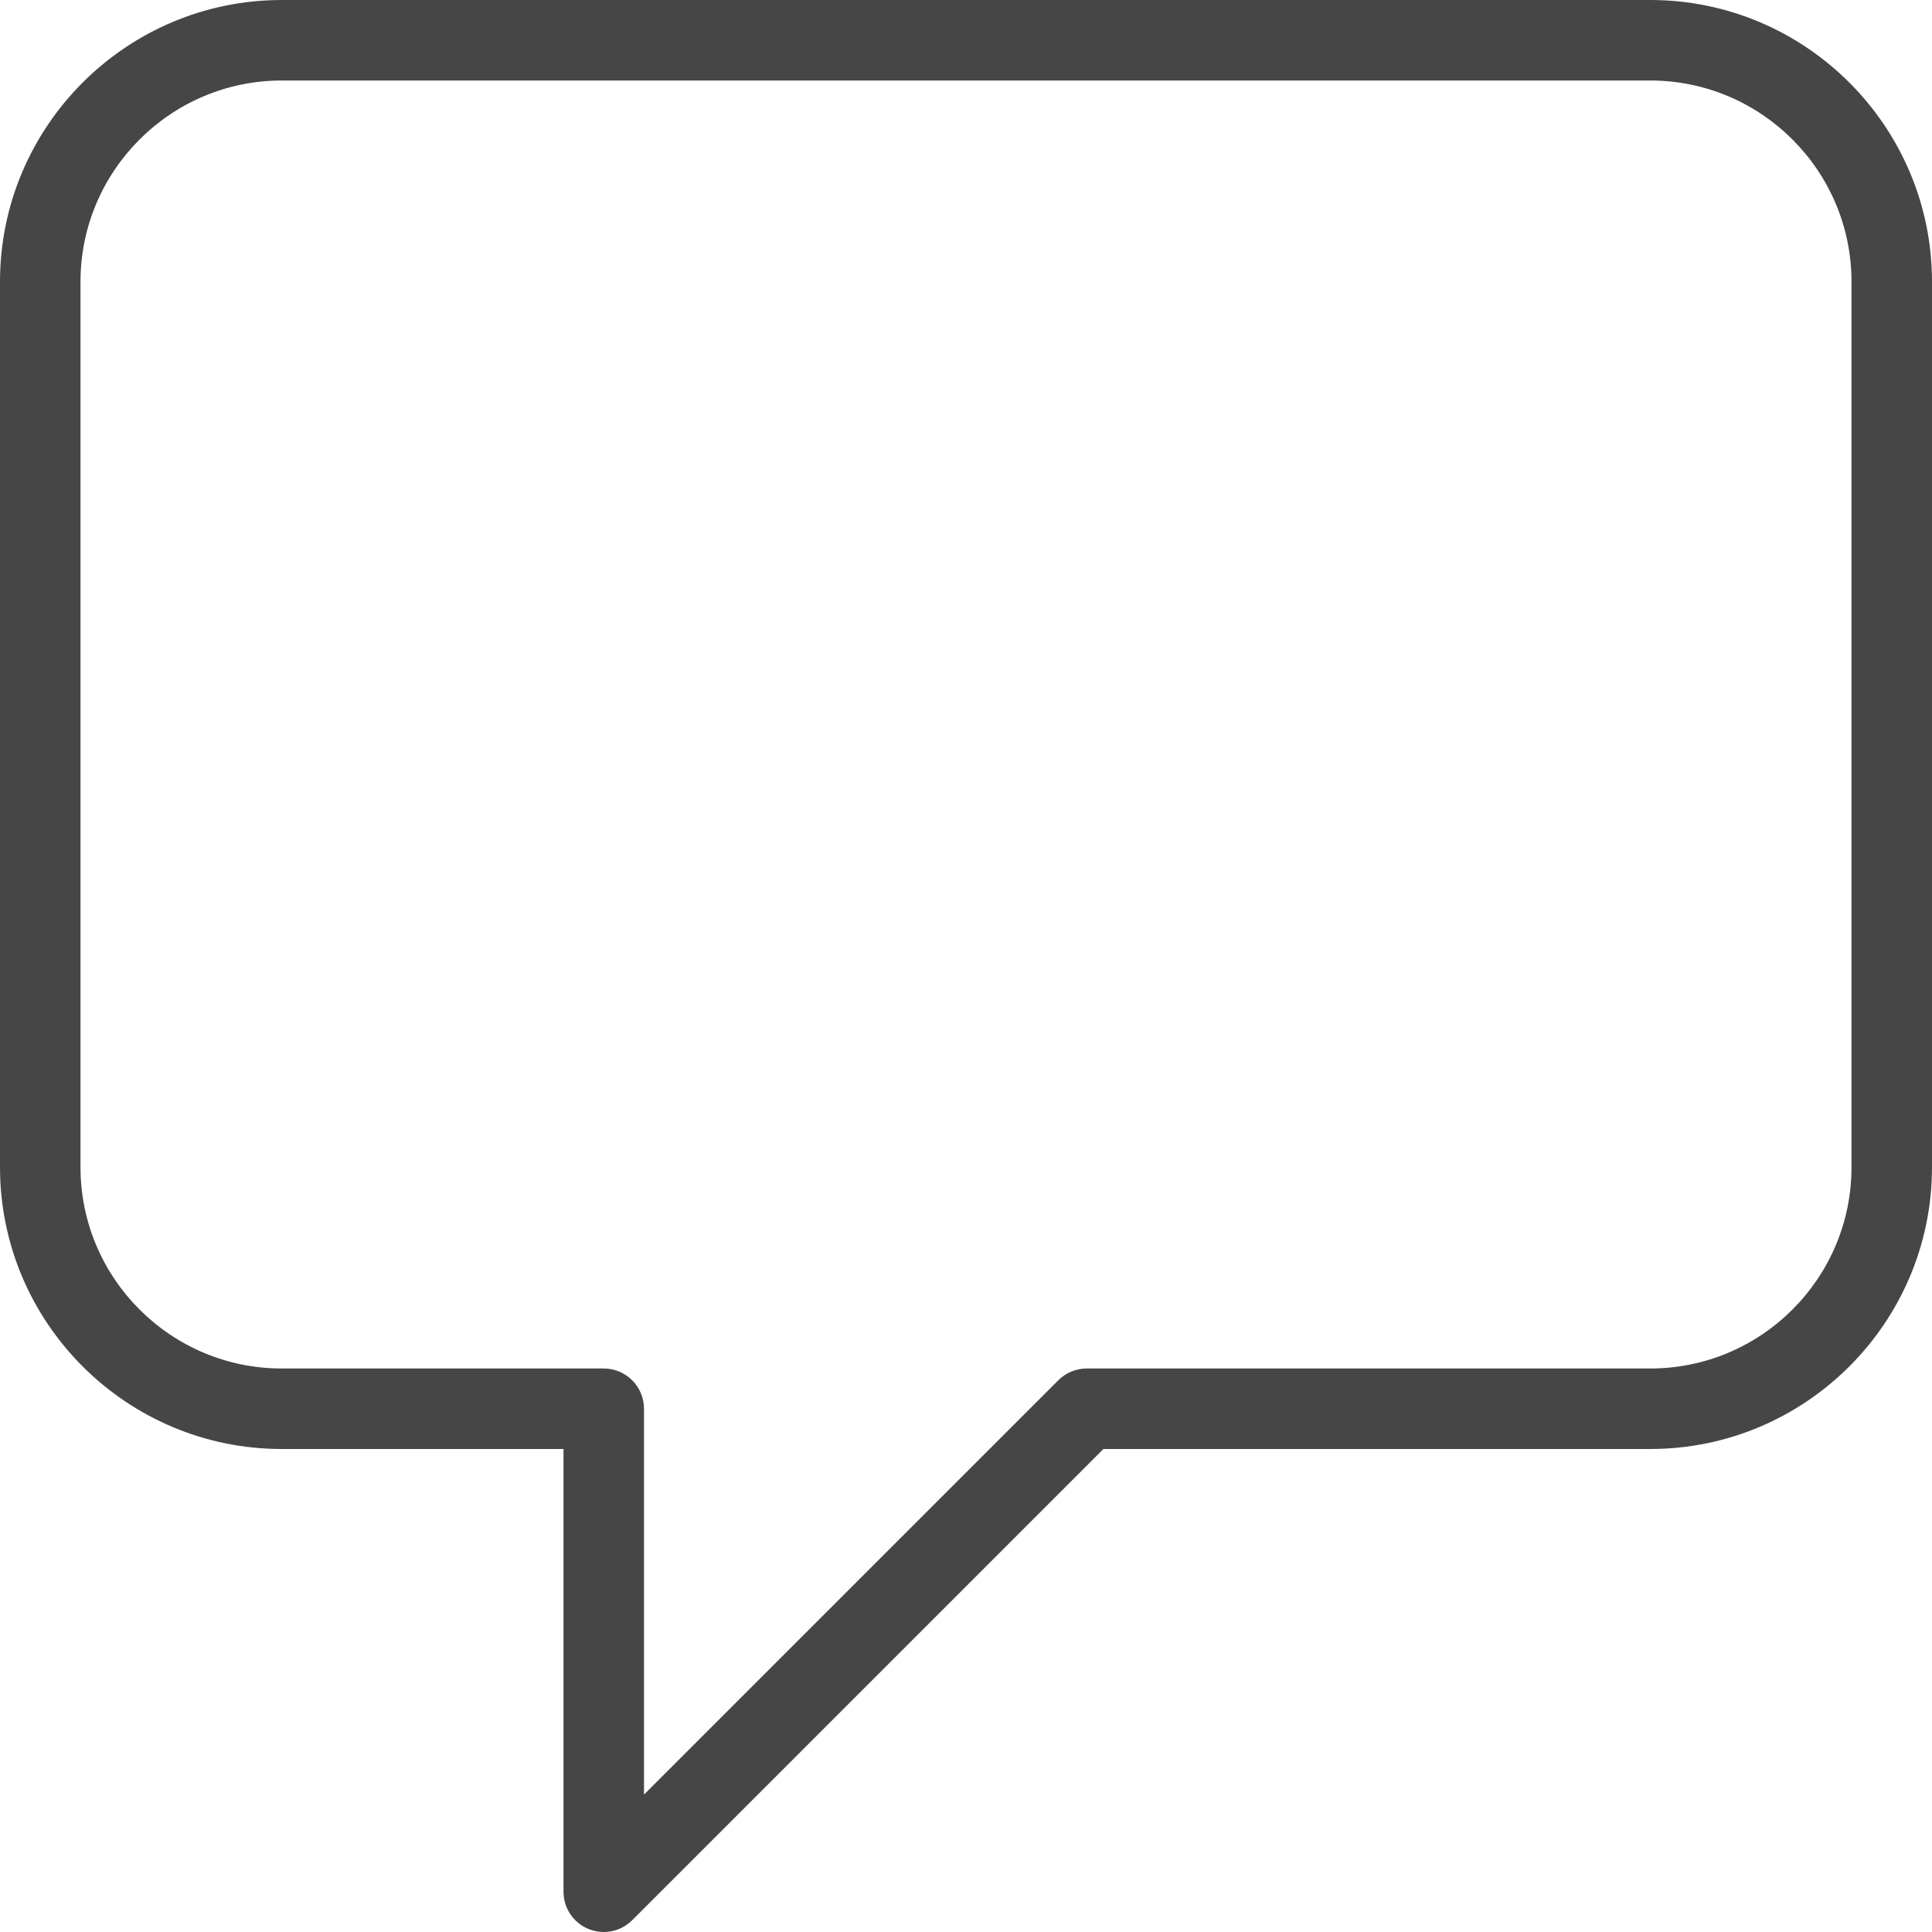<svg version="1.1" id="Livello_1" xmlns="http://www.w3.org/2000/svg" xmlns:xlink="http://www.w3.org/1999/xlink" x="0px" y="0px"
	  viewBox="0 0 24 24" enable-background="new 0 0 24 24" xml:space="preserve">
<path class="aw-theme-iconOutline" fill="#464646" d="M7.5,24c-0.064,0-0.129-0.013-0.191-0.038C7.122,23.885,7,23.702,7,23.5V18H3.5C1.57,18,0,16.43,0,14.5v-11
	C0,1.57,1.57,0,3.5,0h17C22.43,0,24,1.57,24,3.5v11c0,1.93-1.57,3.5-3.5,3.5h-6.793l-5.854,5.854C7.758,23.949,7.63,24,7.5,24z
	 M3.5,1C2.122,1,1,2.122,1,3.5v11C1,15.879,2.122,17,3.5,17h4C7.776,17,8,17.224,8,17.5v4.793l5.146-5.146
	C13.24,17.053,13.367,17,13.5,17h7c1.379,0,2.5-1.121,2.5-2.5v-11C23,2.122,21.879,1,20.5,1H3.5z"/>
</svg>
